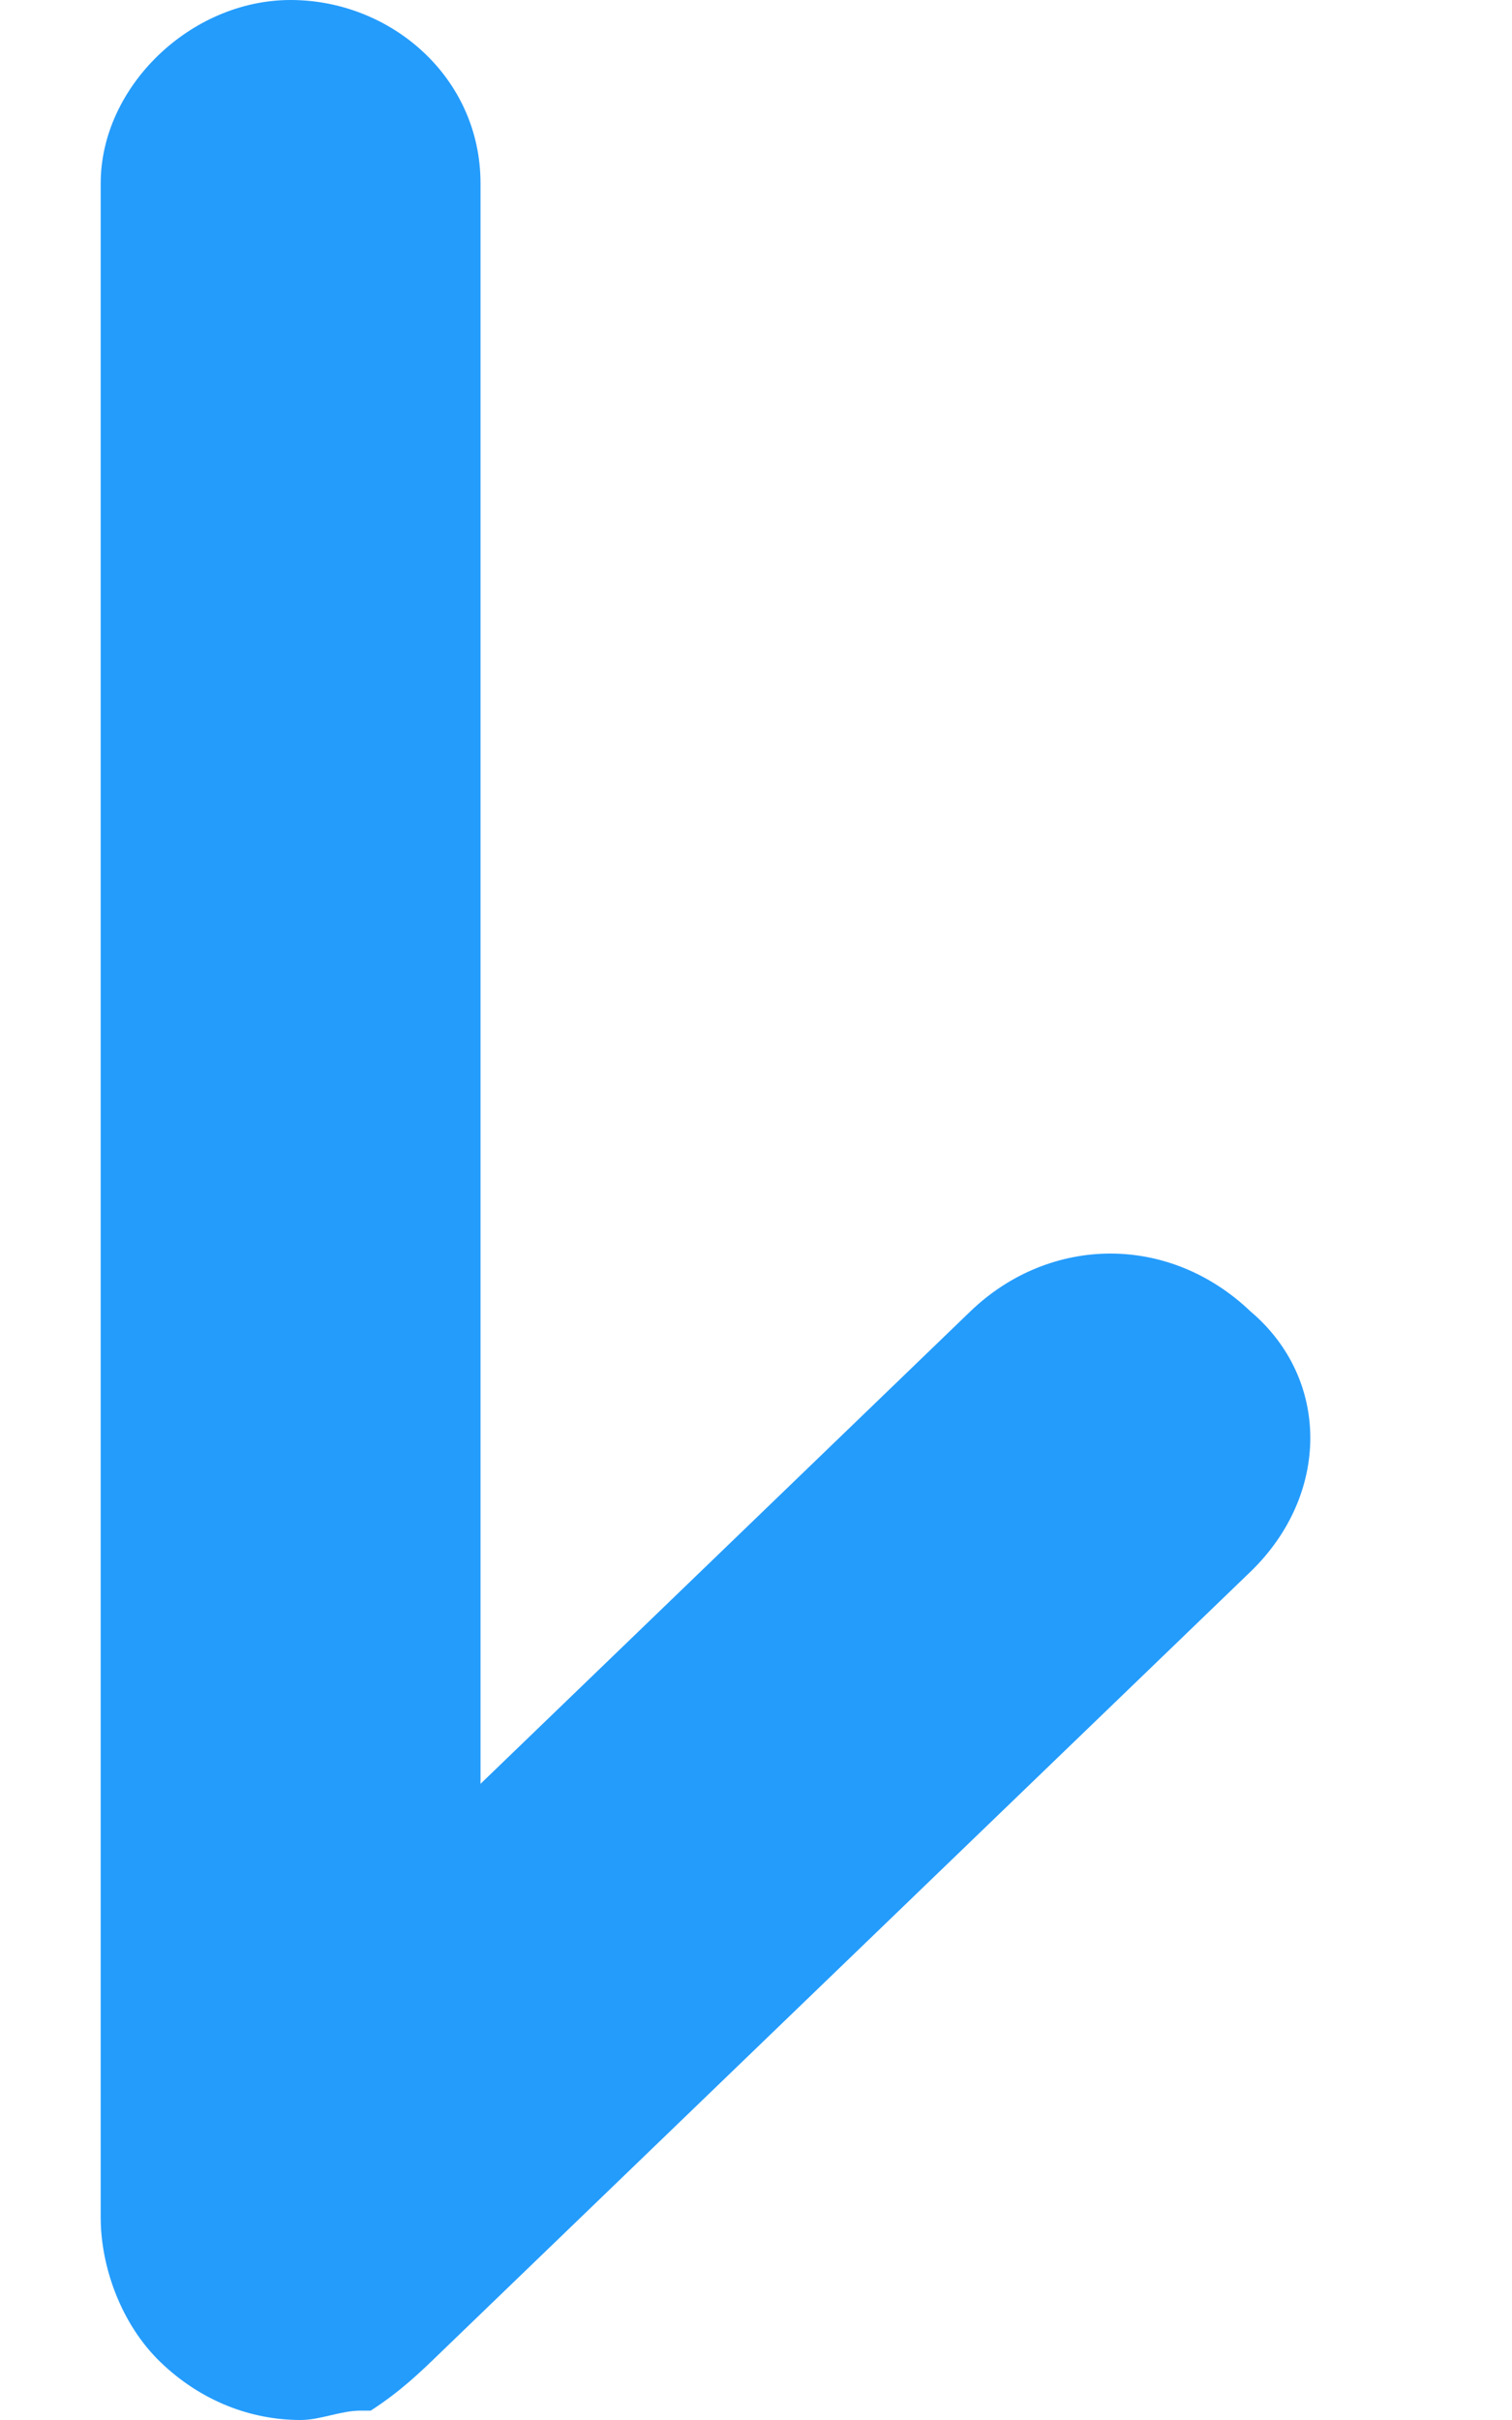 <svg width="5" height="8" viewBox="0 0 5 8" fill="none" xmlns="http://www.w3.org/2000/svg">
<path d="M0.531 7.809C0.664 7.937 0.829 8 0.994 8C1.06 8 1.126 7.969 1.193 7.969H1.226C1.325 7.905 1.391 7.841 1.457 7.777L4.135 5.196C4.399 4.941 4.399 4.558 4.135 4.335C4.002 4.208 3.837 4.144 3.672 4.144C3.507 4.144 3.341 4.208 3.209 4.335L1.589 5.897V0.606C1.589 0.255 1.292 0 0.961 0C0.63 0 0.333 0.287 0.333 0.606V7.331C0.333 7.491 0.399 7.682 0.531 7.809Z" fill="#249CFC"/>
</svg>
